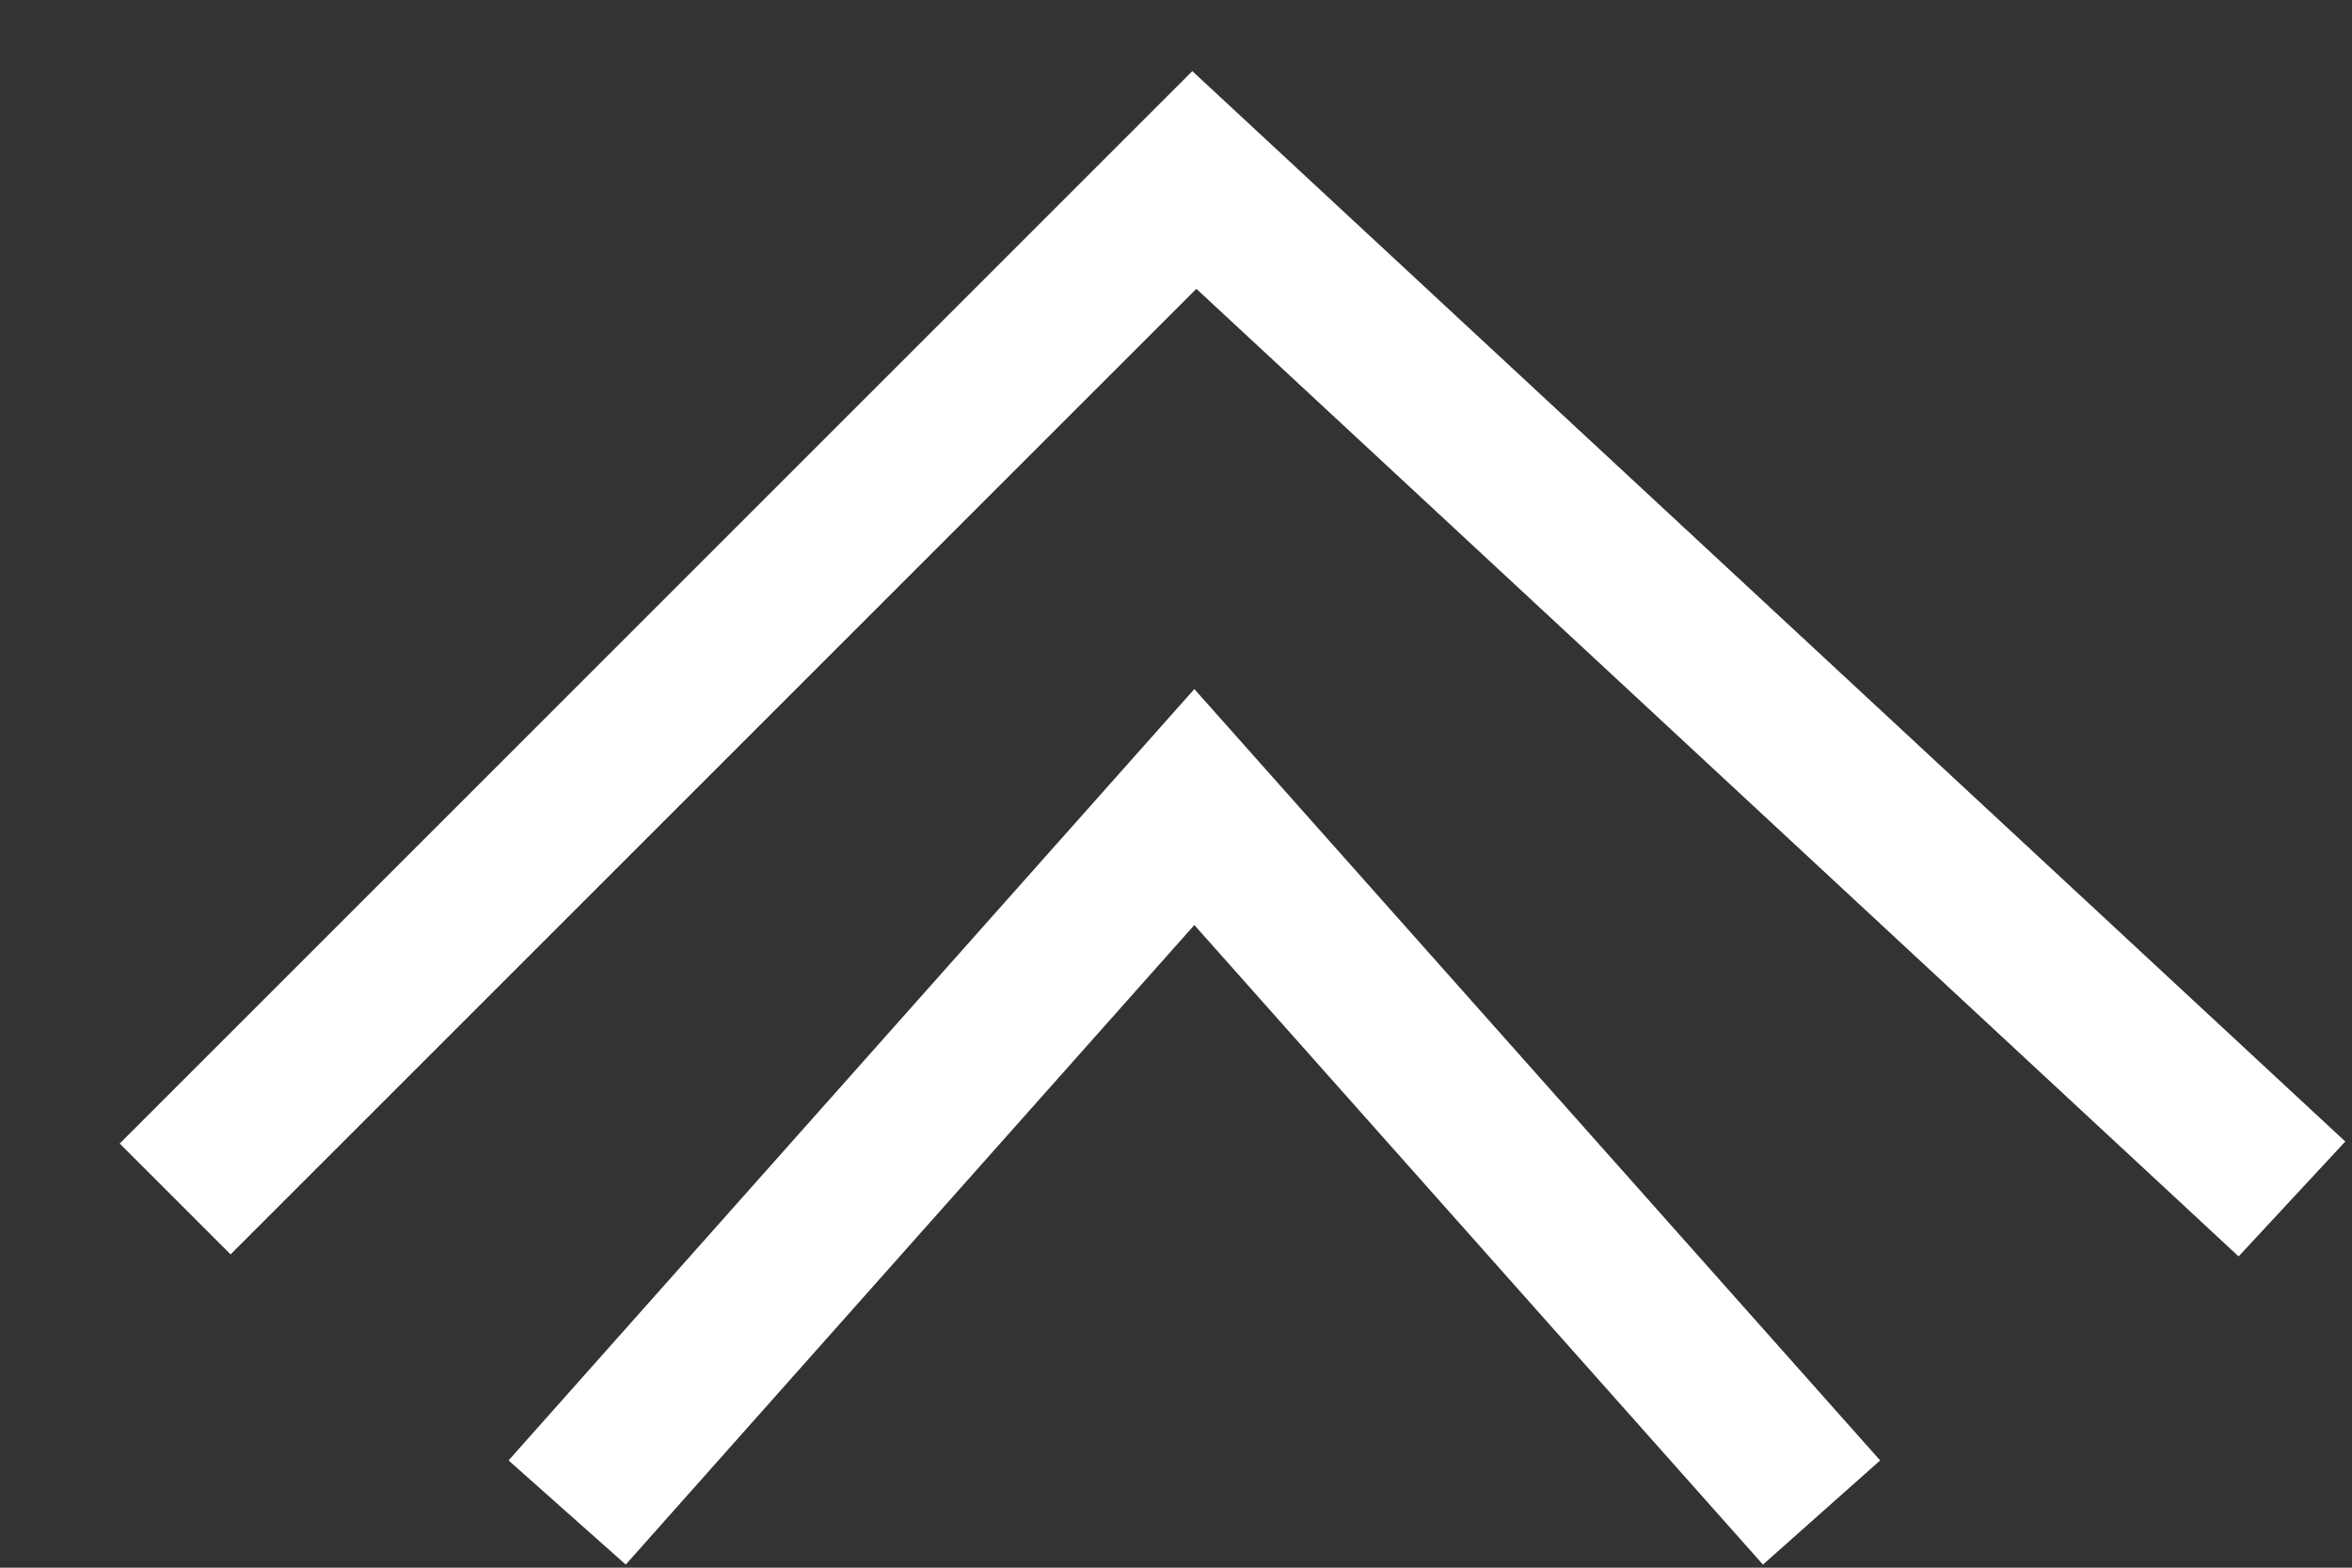 <svg width="15" height="10" viewBox="0 0 15 10" fill="none" xmlns="http://www.w3.org/2000/svg">
<rect x="0" y="0" width="15" height="10" fill="#333333" stroke="none"/>
<path d="M11.617 9.648L7.617 5.148L3.617 9.648M1.117 7.648L7.617 1.148L14.617 7.648" stroke="white"/>
</svg>
